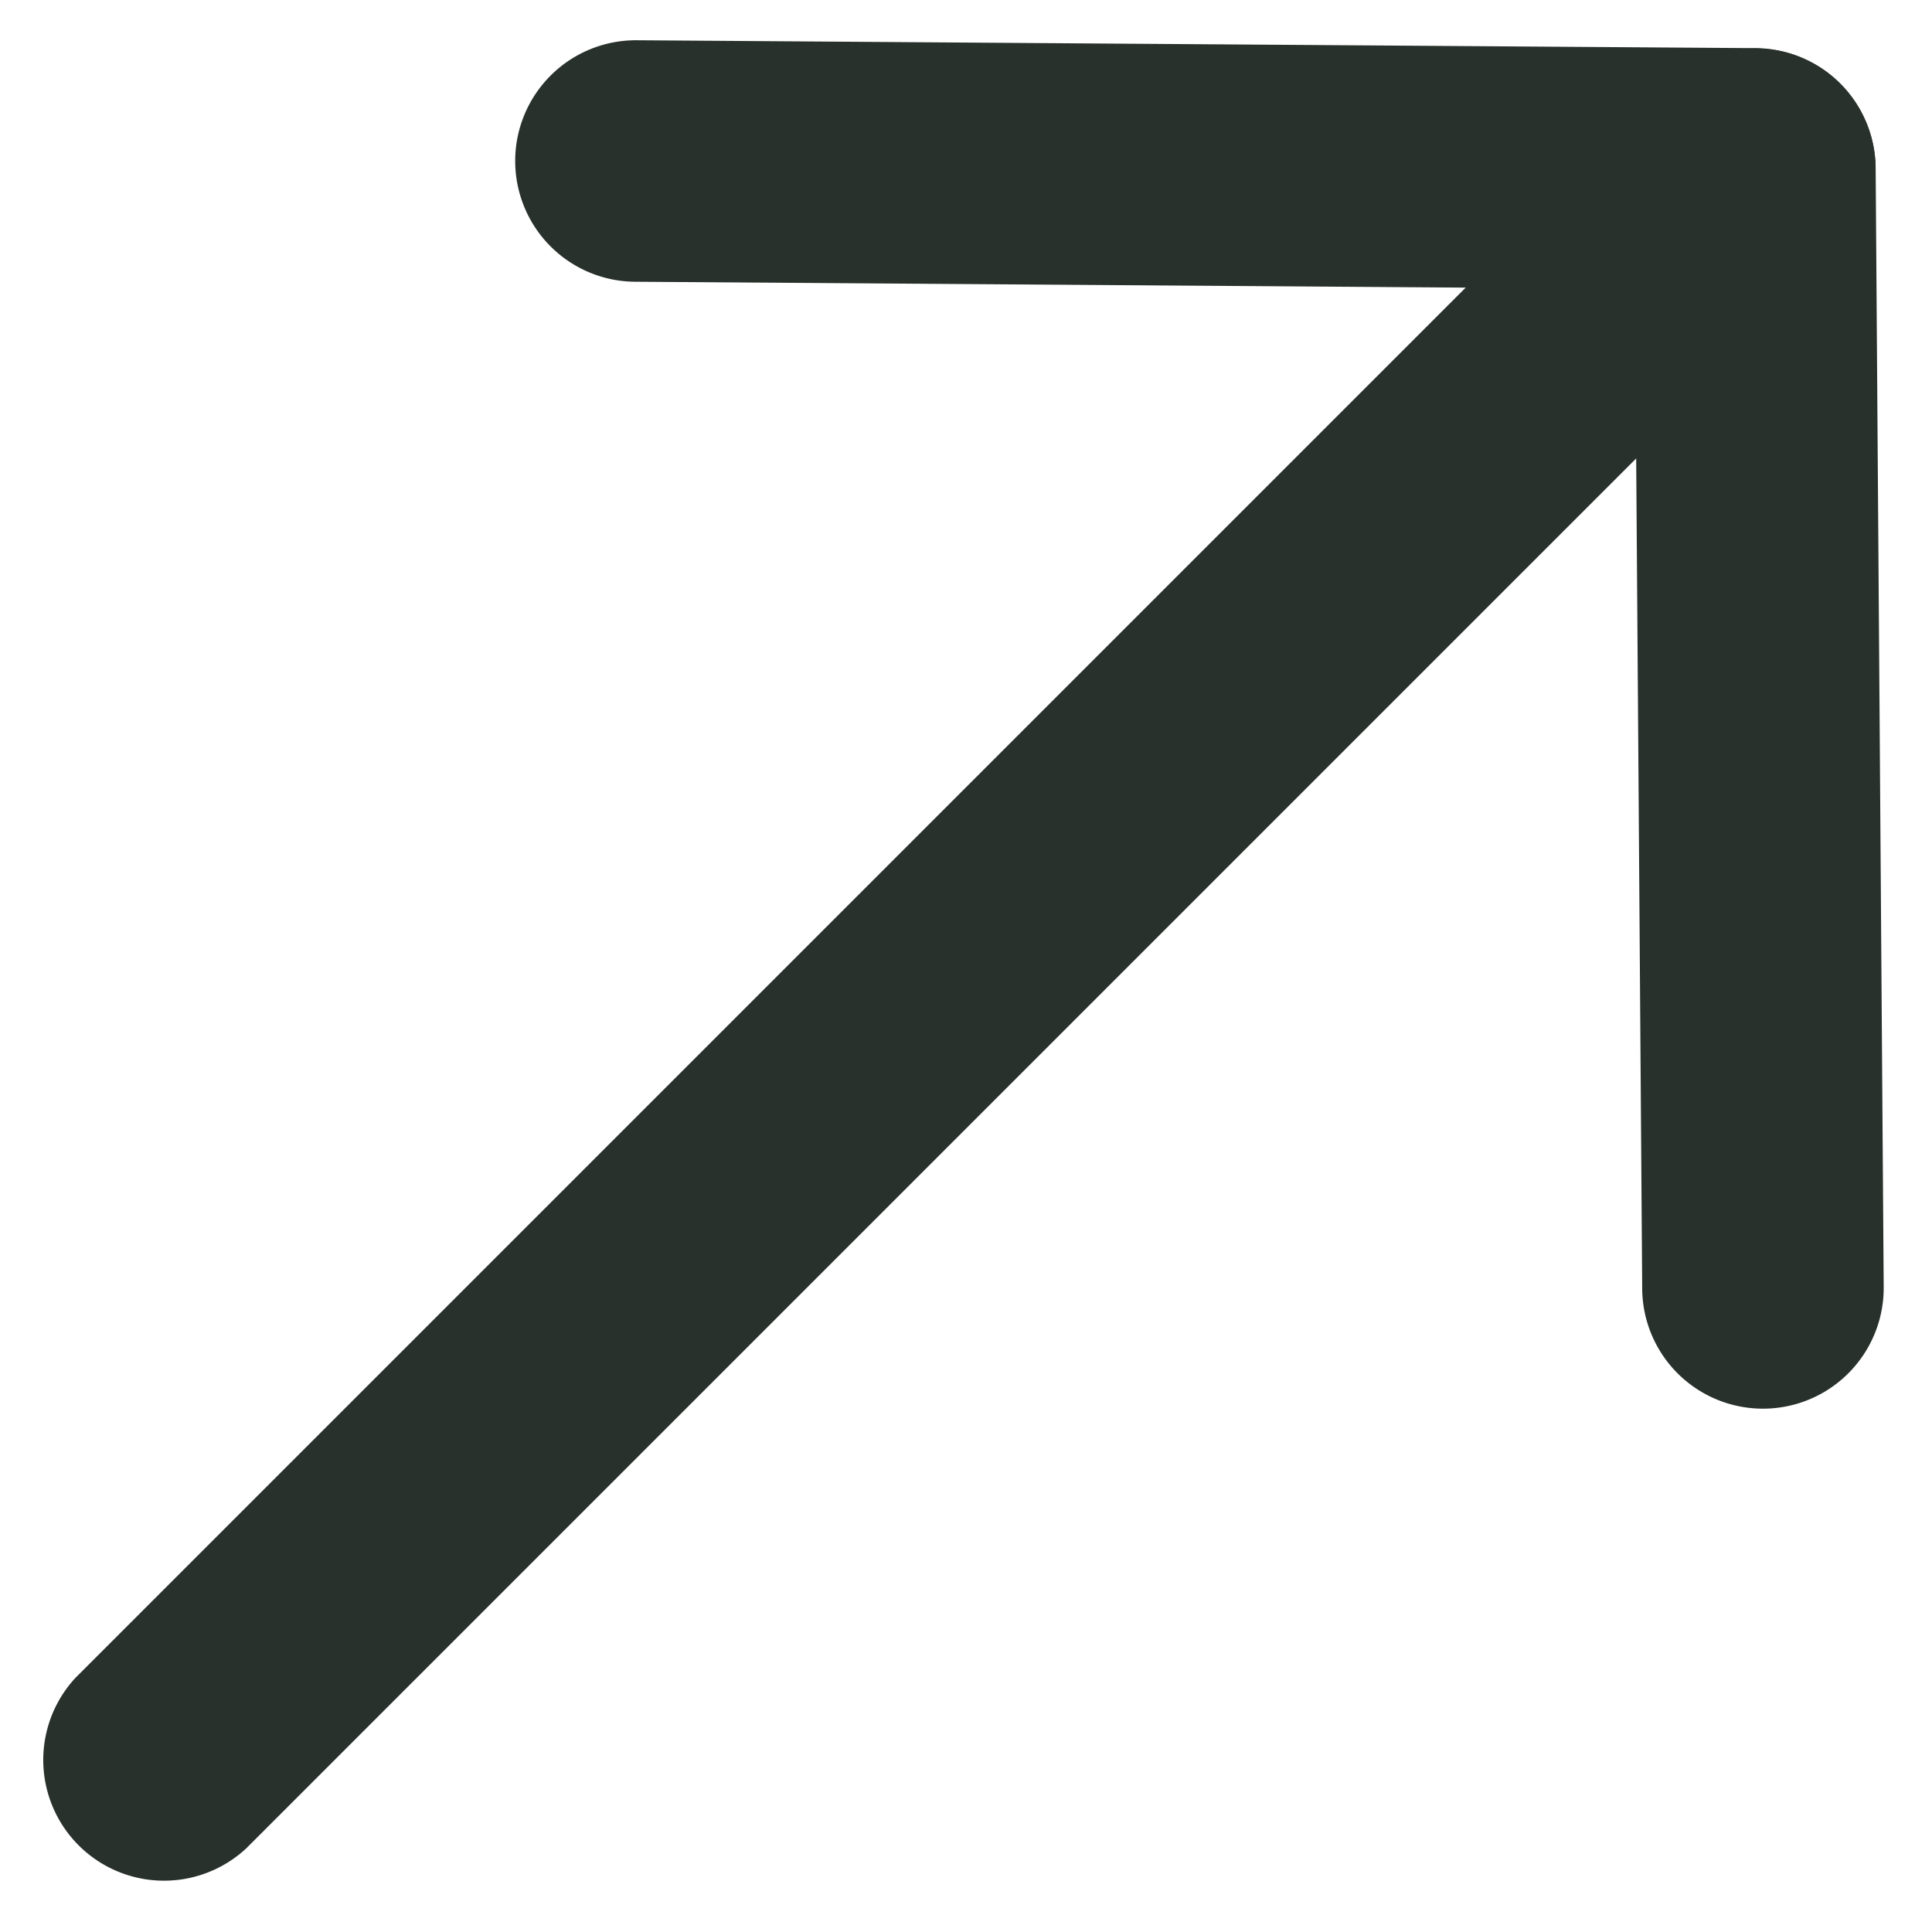 <svg width="12" height="12" viewBox="0 0 12 12" fill="none" xmlns="http://www.w3.org/2000/svg"><path fill-rule="evenodd" clip-rule="evenodd" d="M11.43.52a.75.75 0 0 1 0 1.06l-9.9 9.9a.75.75 0 0 1-1.06-1.06l9.9-9.9a.75.75 0 0 1 1.06 0Z" fill="#28312C"/><path fill-rule="evenodd" clip-rule="evenodd" d="M3.2.995A.75.75 0 0 1 3.955.25l6.95.049a.75.75 0 0 1 .745.745l.05 6.95a.75.75 0 0 1-1.5.011l-.045-6.211-6.21-.044A.75.75 0 0 1 3.2.995Z" fill="#28312C"/></svg>